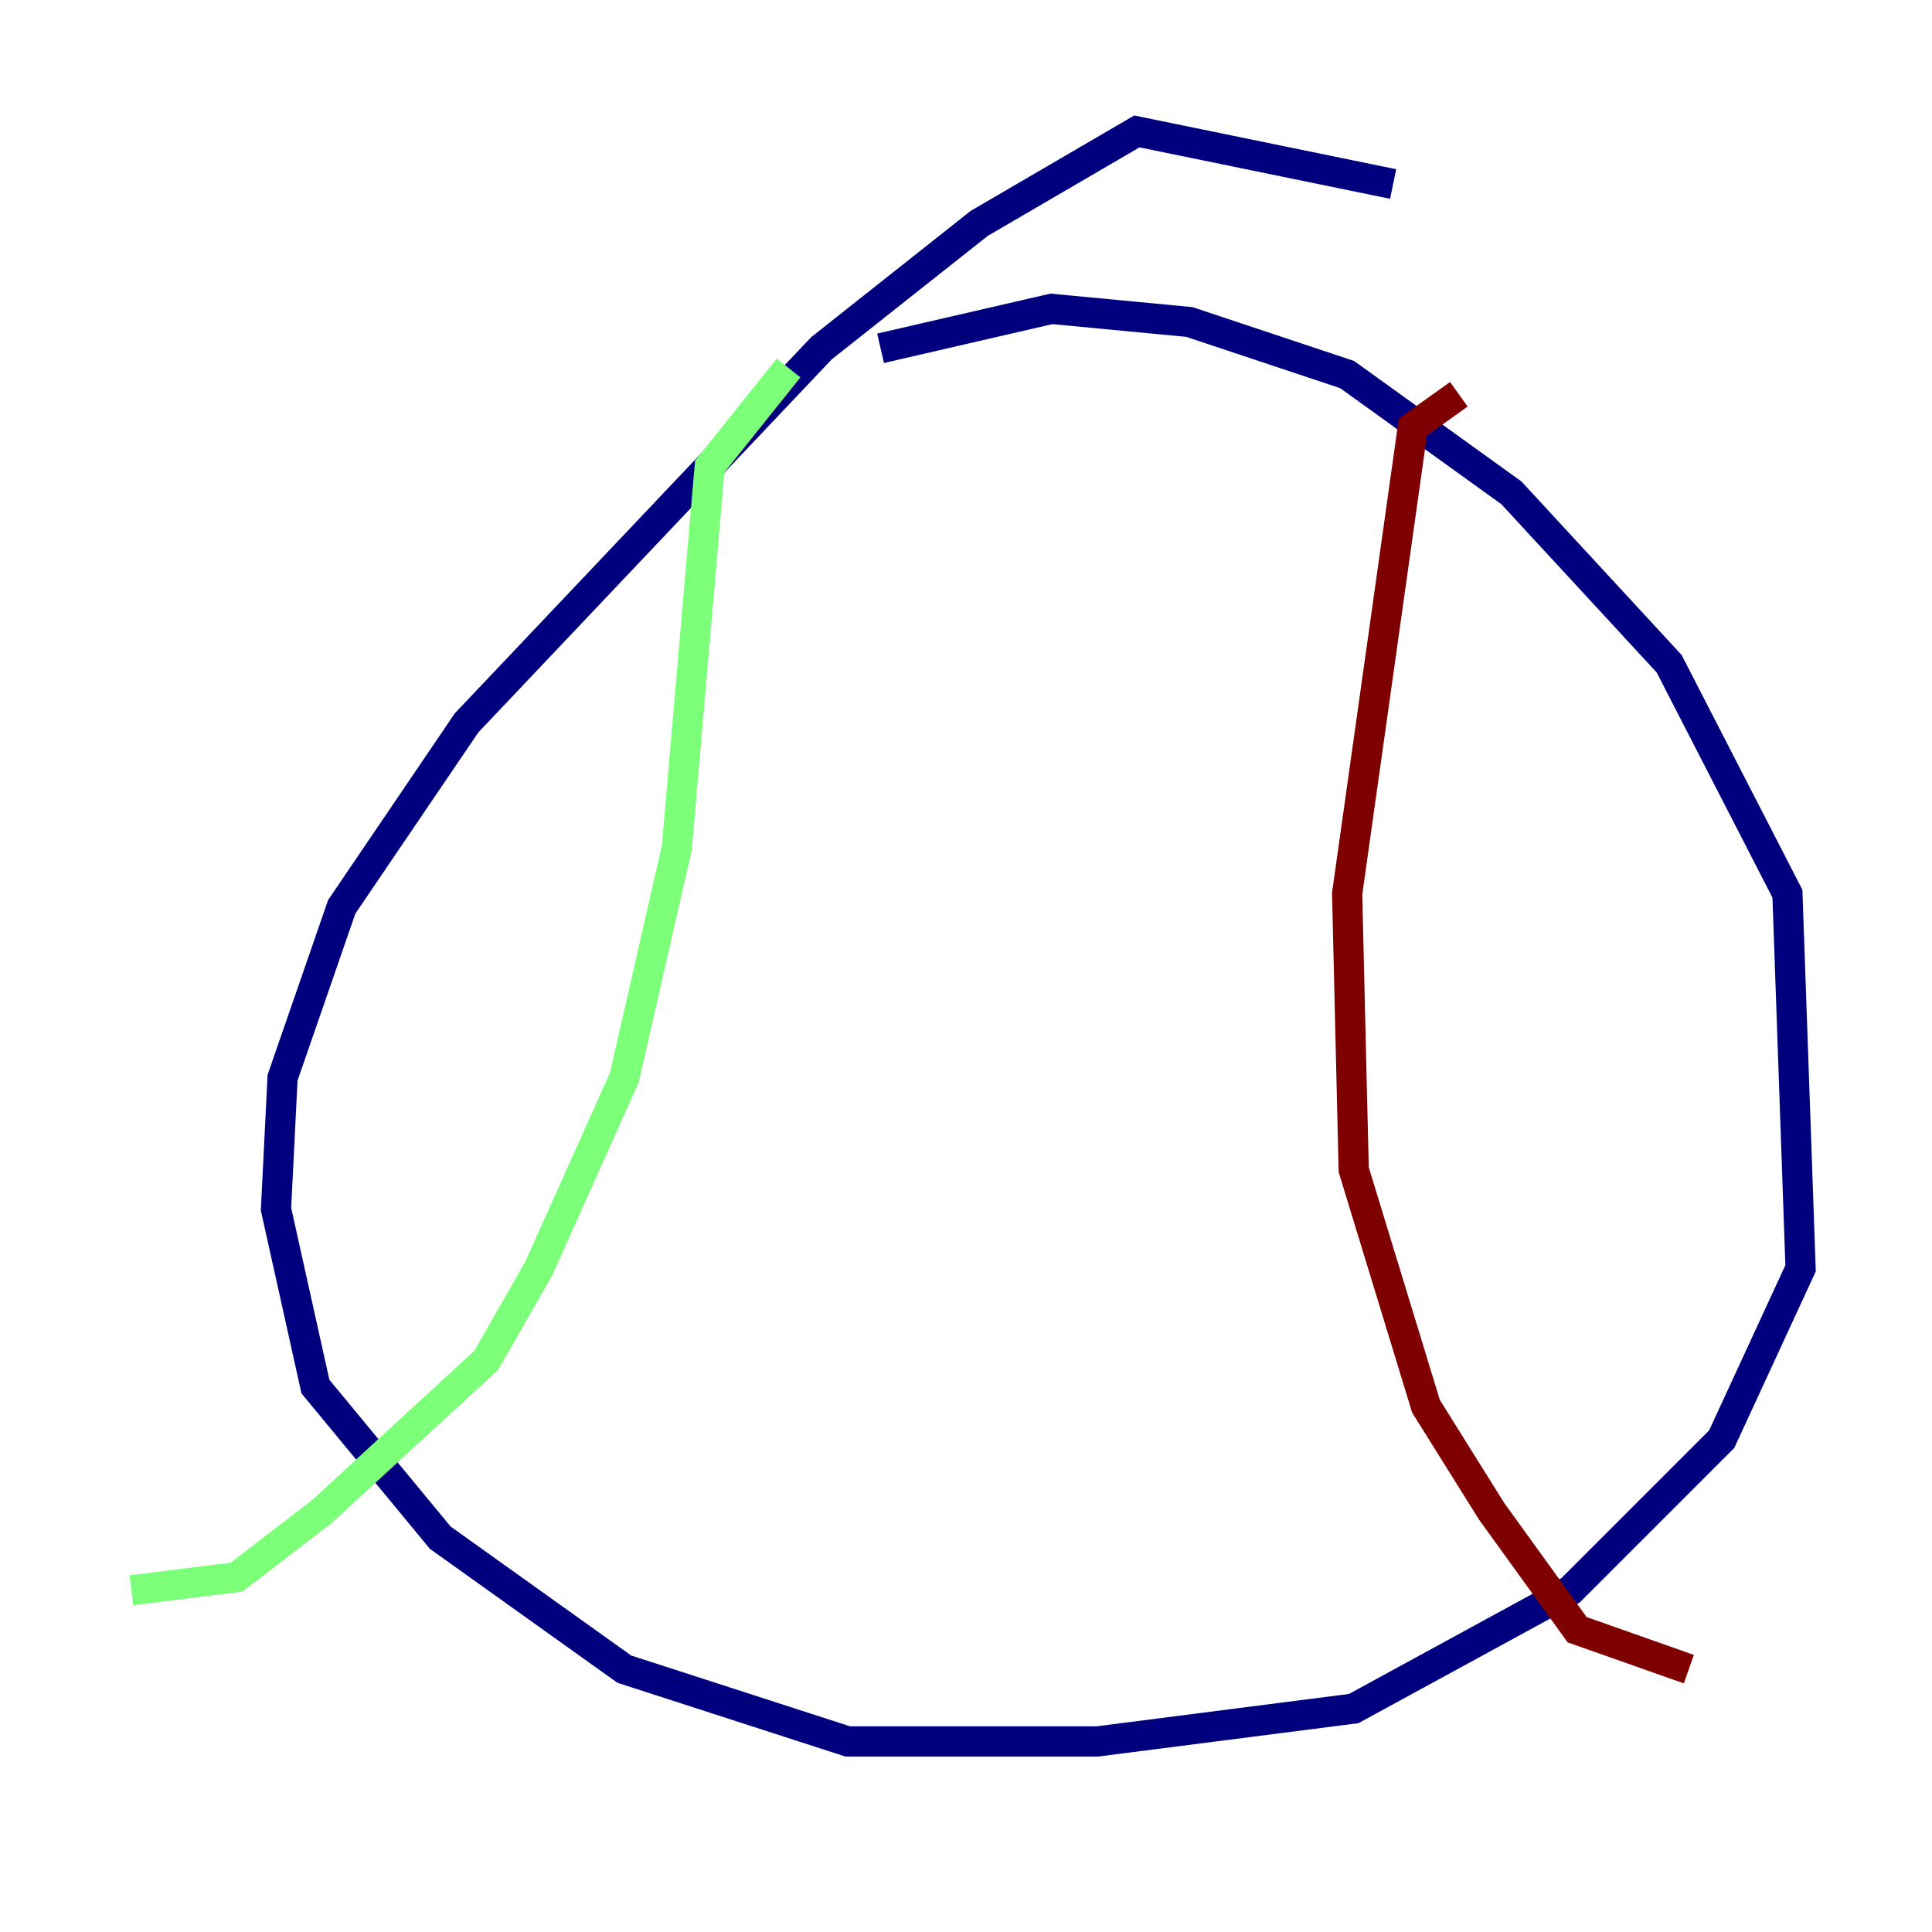 <?xml version="1.0" encoding="utf-8" ?>
<svg baseProfile="tiny" height="128" version="1.2" viewBox="0,0,128,128" width="128" xmlns="http://www.w3.org/2000/svg" xmlns:ev="http://www.w3.org/2001/xml-events" xmlns:xlink="http://www.w3.org/1999/xlink"><defs /><polyline fill="none" points="92.299,12.191 75.32,8.707 64.871,14.803 54.422,23.075 30.912,47.891 22.64,60.082 18.721,71.401 18.286,80.109 20.898,91.864 29.17,101.878 41.361,110.585 56.163,115.374 72.707,115.374 89.687,113.197 104.054,105.361 114.068,95.347 119.293,84.027 118.422,59.211 110.585,43.973 100.136,32.653 89.252,24.816 78.803,21.333 69.66,20.463 58.34,23.075" stroke="#00007f" stroke-width="2" /><polyline fill="none" points="52.245,24.381 47.02,30.912 44.843,56.163 41.361,71.401 35.701,84.027 32.218,90.122 21.333,100.136 15.674,104.49 8.707,105.361" stroke="#7cff79" stroke-width="2" /><polyline fill="none" points="96.653,26.122 93.605,28.299 89.252,59.211 89.687,77.497 94.476,93.17 98.83,100.136 104.49,107.973 111.891,110.585" stroke="#7f0000" stroke-width="2" /></svg>